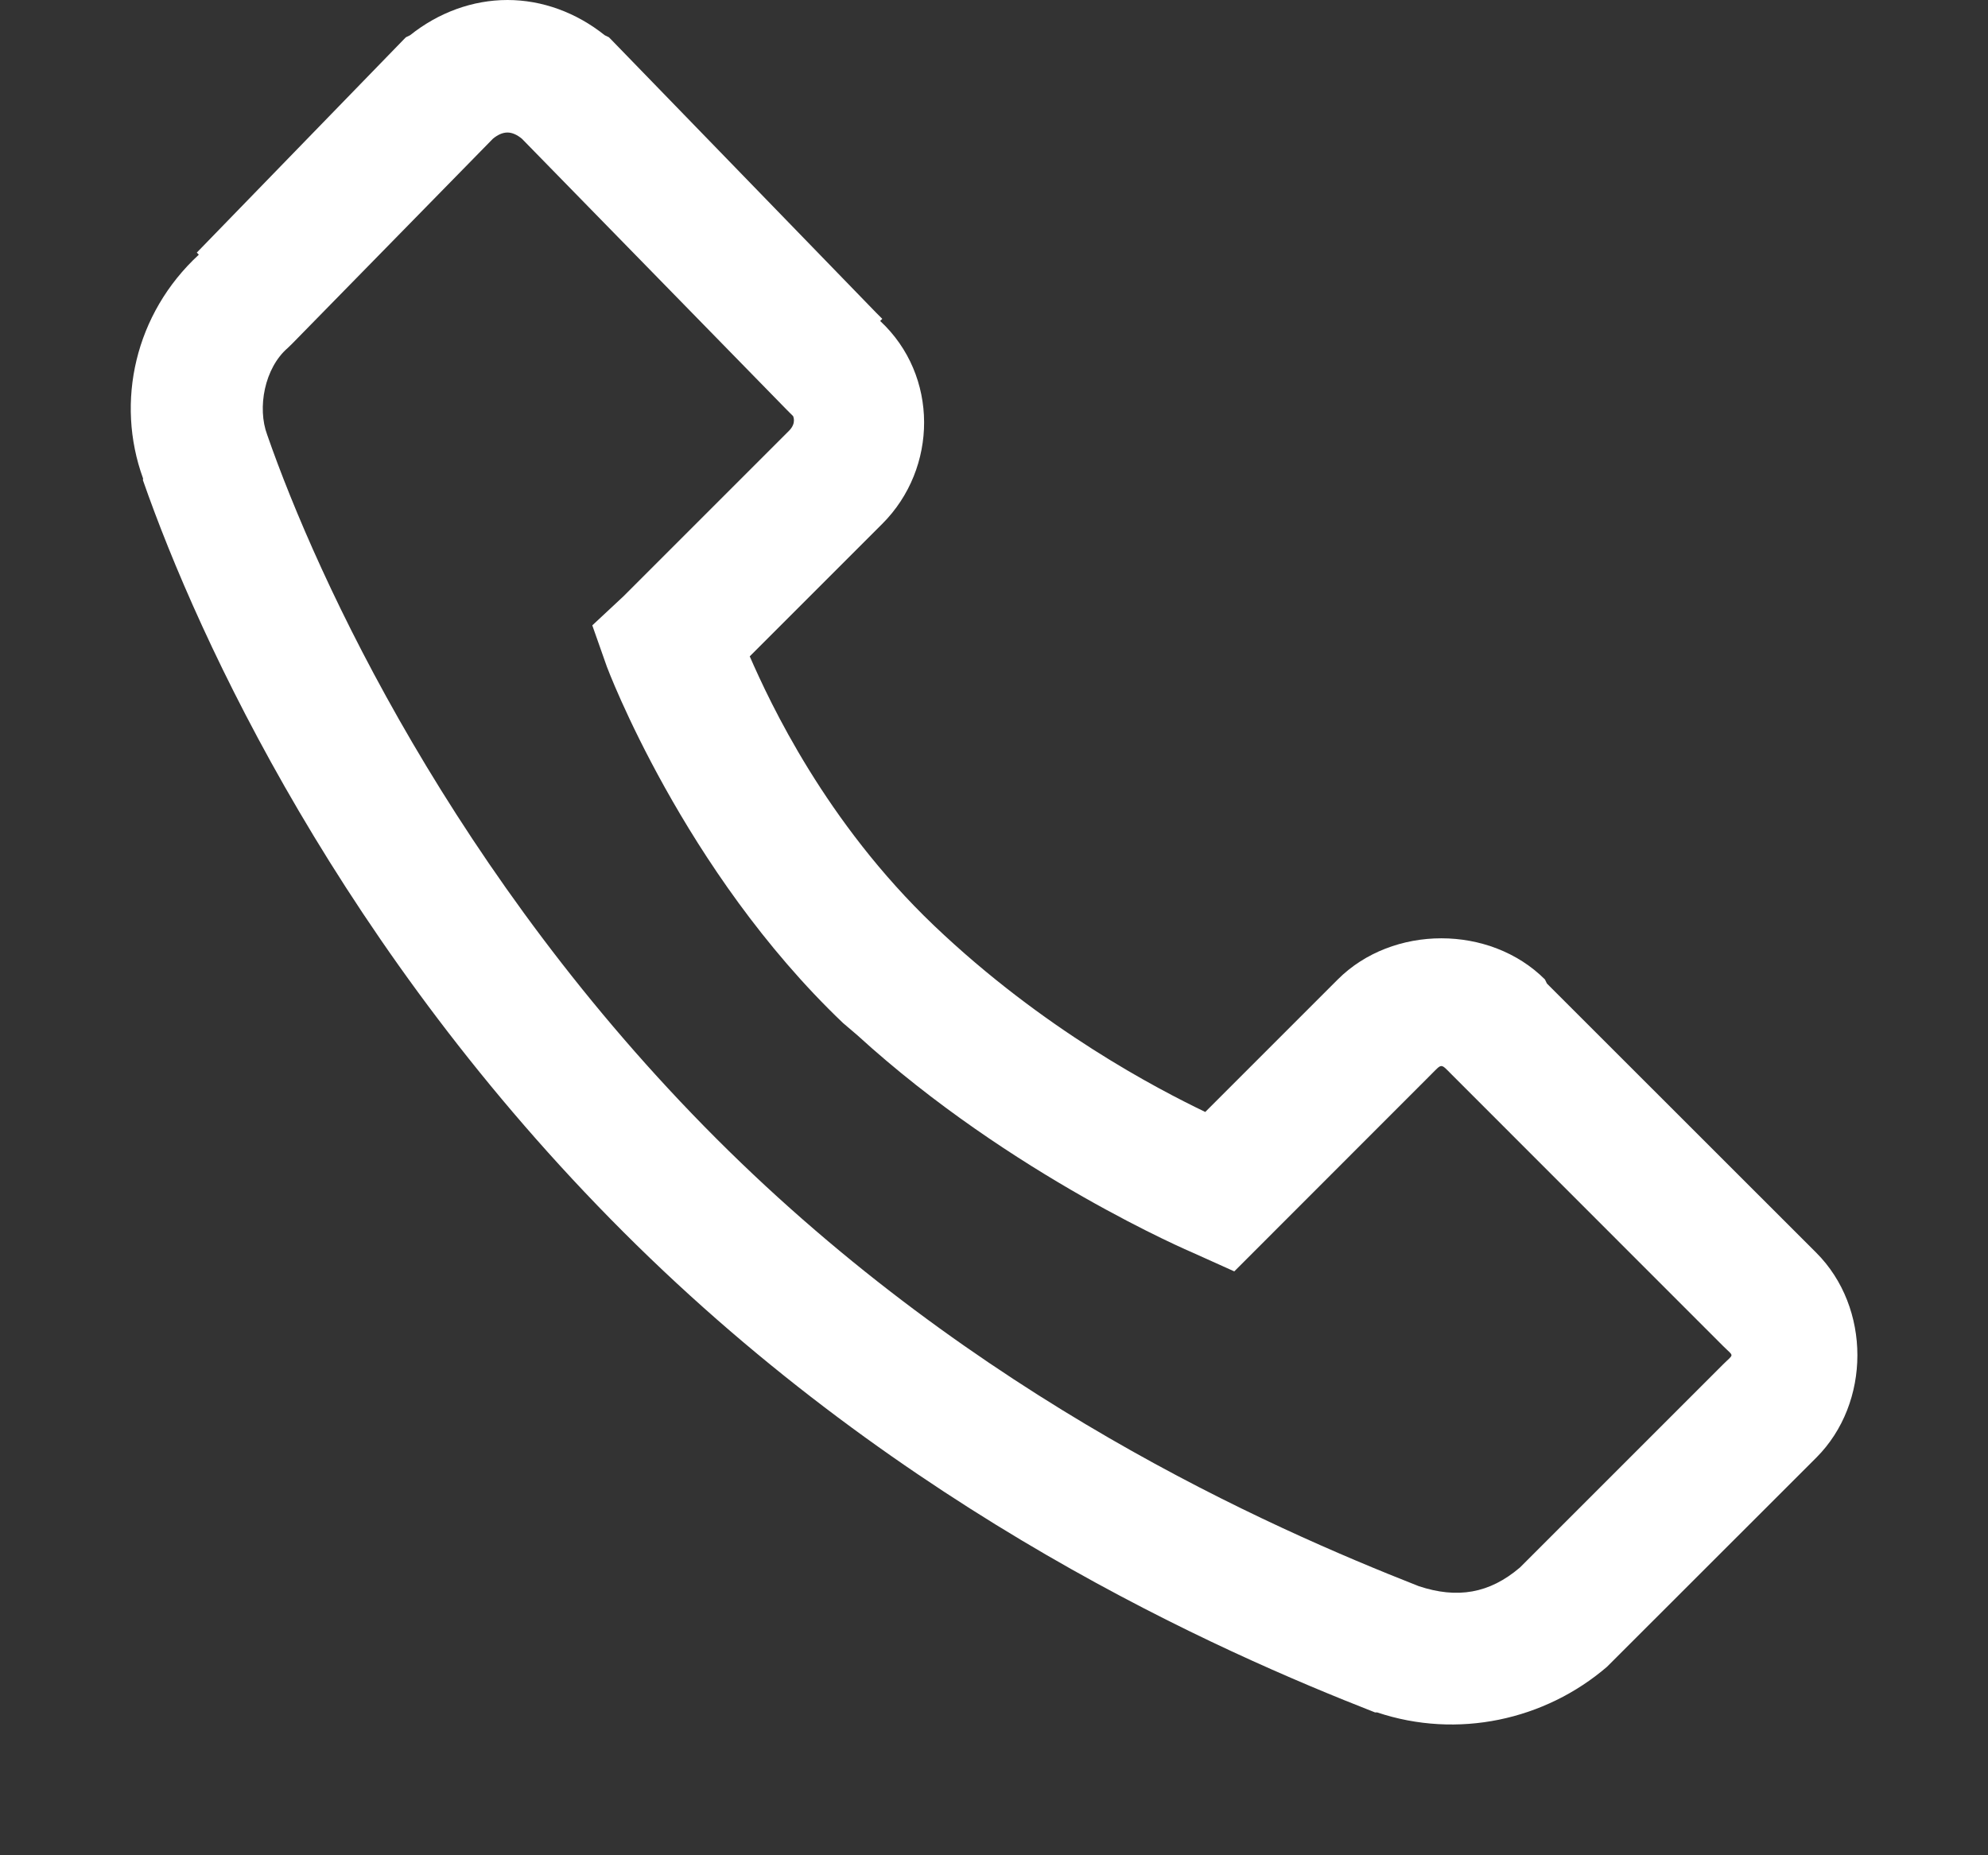 <svg width="15" height="14" viewBox="0 0 15 14" fill="none" xmlns="http://www.w3.org/2000/svg">
<rect x="0" y="0" width="15" height="14" fill="#333333" stroke="none"/>
<path d="M3.829 0C3.567 0 3.309 0.094 3.094 0.266L3.063 0.281L3.047 0.297L1.485 1.906L1.5 1.922C1.018 2.367 0.87 3.033 1.079 3.609C1.081 3.613 1.077 3.621 1.079 3.625C1.502 4.838 2.586 7.18 4.704 9.297C6.829 11.422 9.202 12.463 10.375 12.922H10.391C10.998 13.125 11.657 12.98 12.125 12.578L13.704 11C14.118 10.586 14.118 9.867 13.704 9.453L11.672 7.422L11.657 7.391C11.243 6.977 10.508 6.977 10.094 7.391L9.094 8.391C8.733 8.217 7.872 7.771 7.047 6.984C6.229 6.203 5.811 5.305 5.657 4.953L6.657 3.953C7.077 3.533 7.084 2.834 6.641 2.422L6.657 2.406L6.61 2.359L4.61 0.297L4.594 0.281L4.563 0.266C4.348 0.094 4.09 0 3.829 0ZM3.829 1C3.866 1 3.903 1.018 3.938 1.047L5.938 3.094L5.985 3.141C5.981 3.137 6.014 3.189 5.954 3.25L4.704 4.5L4.469 4.719L4.579 5.031C4.579 5.031 5.153 6.568 6.36 7.719L6.469 7.812C7.631 8.873 9 9.453 9 9.453L9.313 9.594L10.797 8.109C10.883 8.023 10.868 8.023 10.954 8.109L13 10.156C13.086 10.242 13.086 10.211 13 10.297L11.469 11.828C11.239 12.025 10.995 12.066 10.704 11.969C9.571 11.523 7.37 10.557 5.407 8.594C3.428 6.615 2.395 4.371 2.016 3.281C1.94 3.078 1.995 2.777 2.172 2.625L2.204 2.594L3.719 1.047C3.754 1.018 3.791 1 3.829 1Z" fill="white"/>
</svg>
